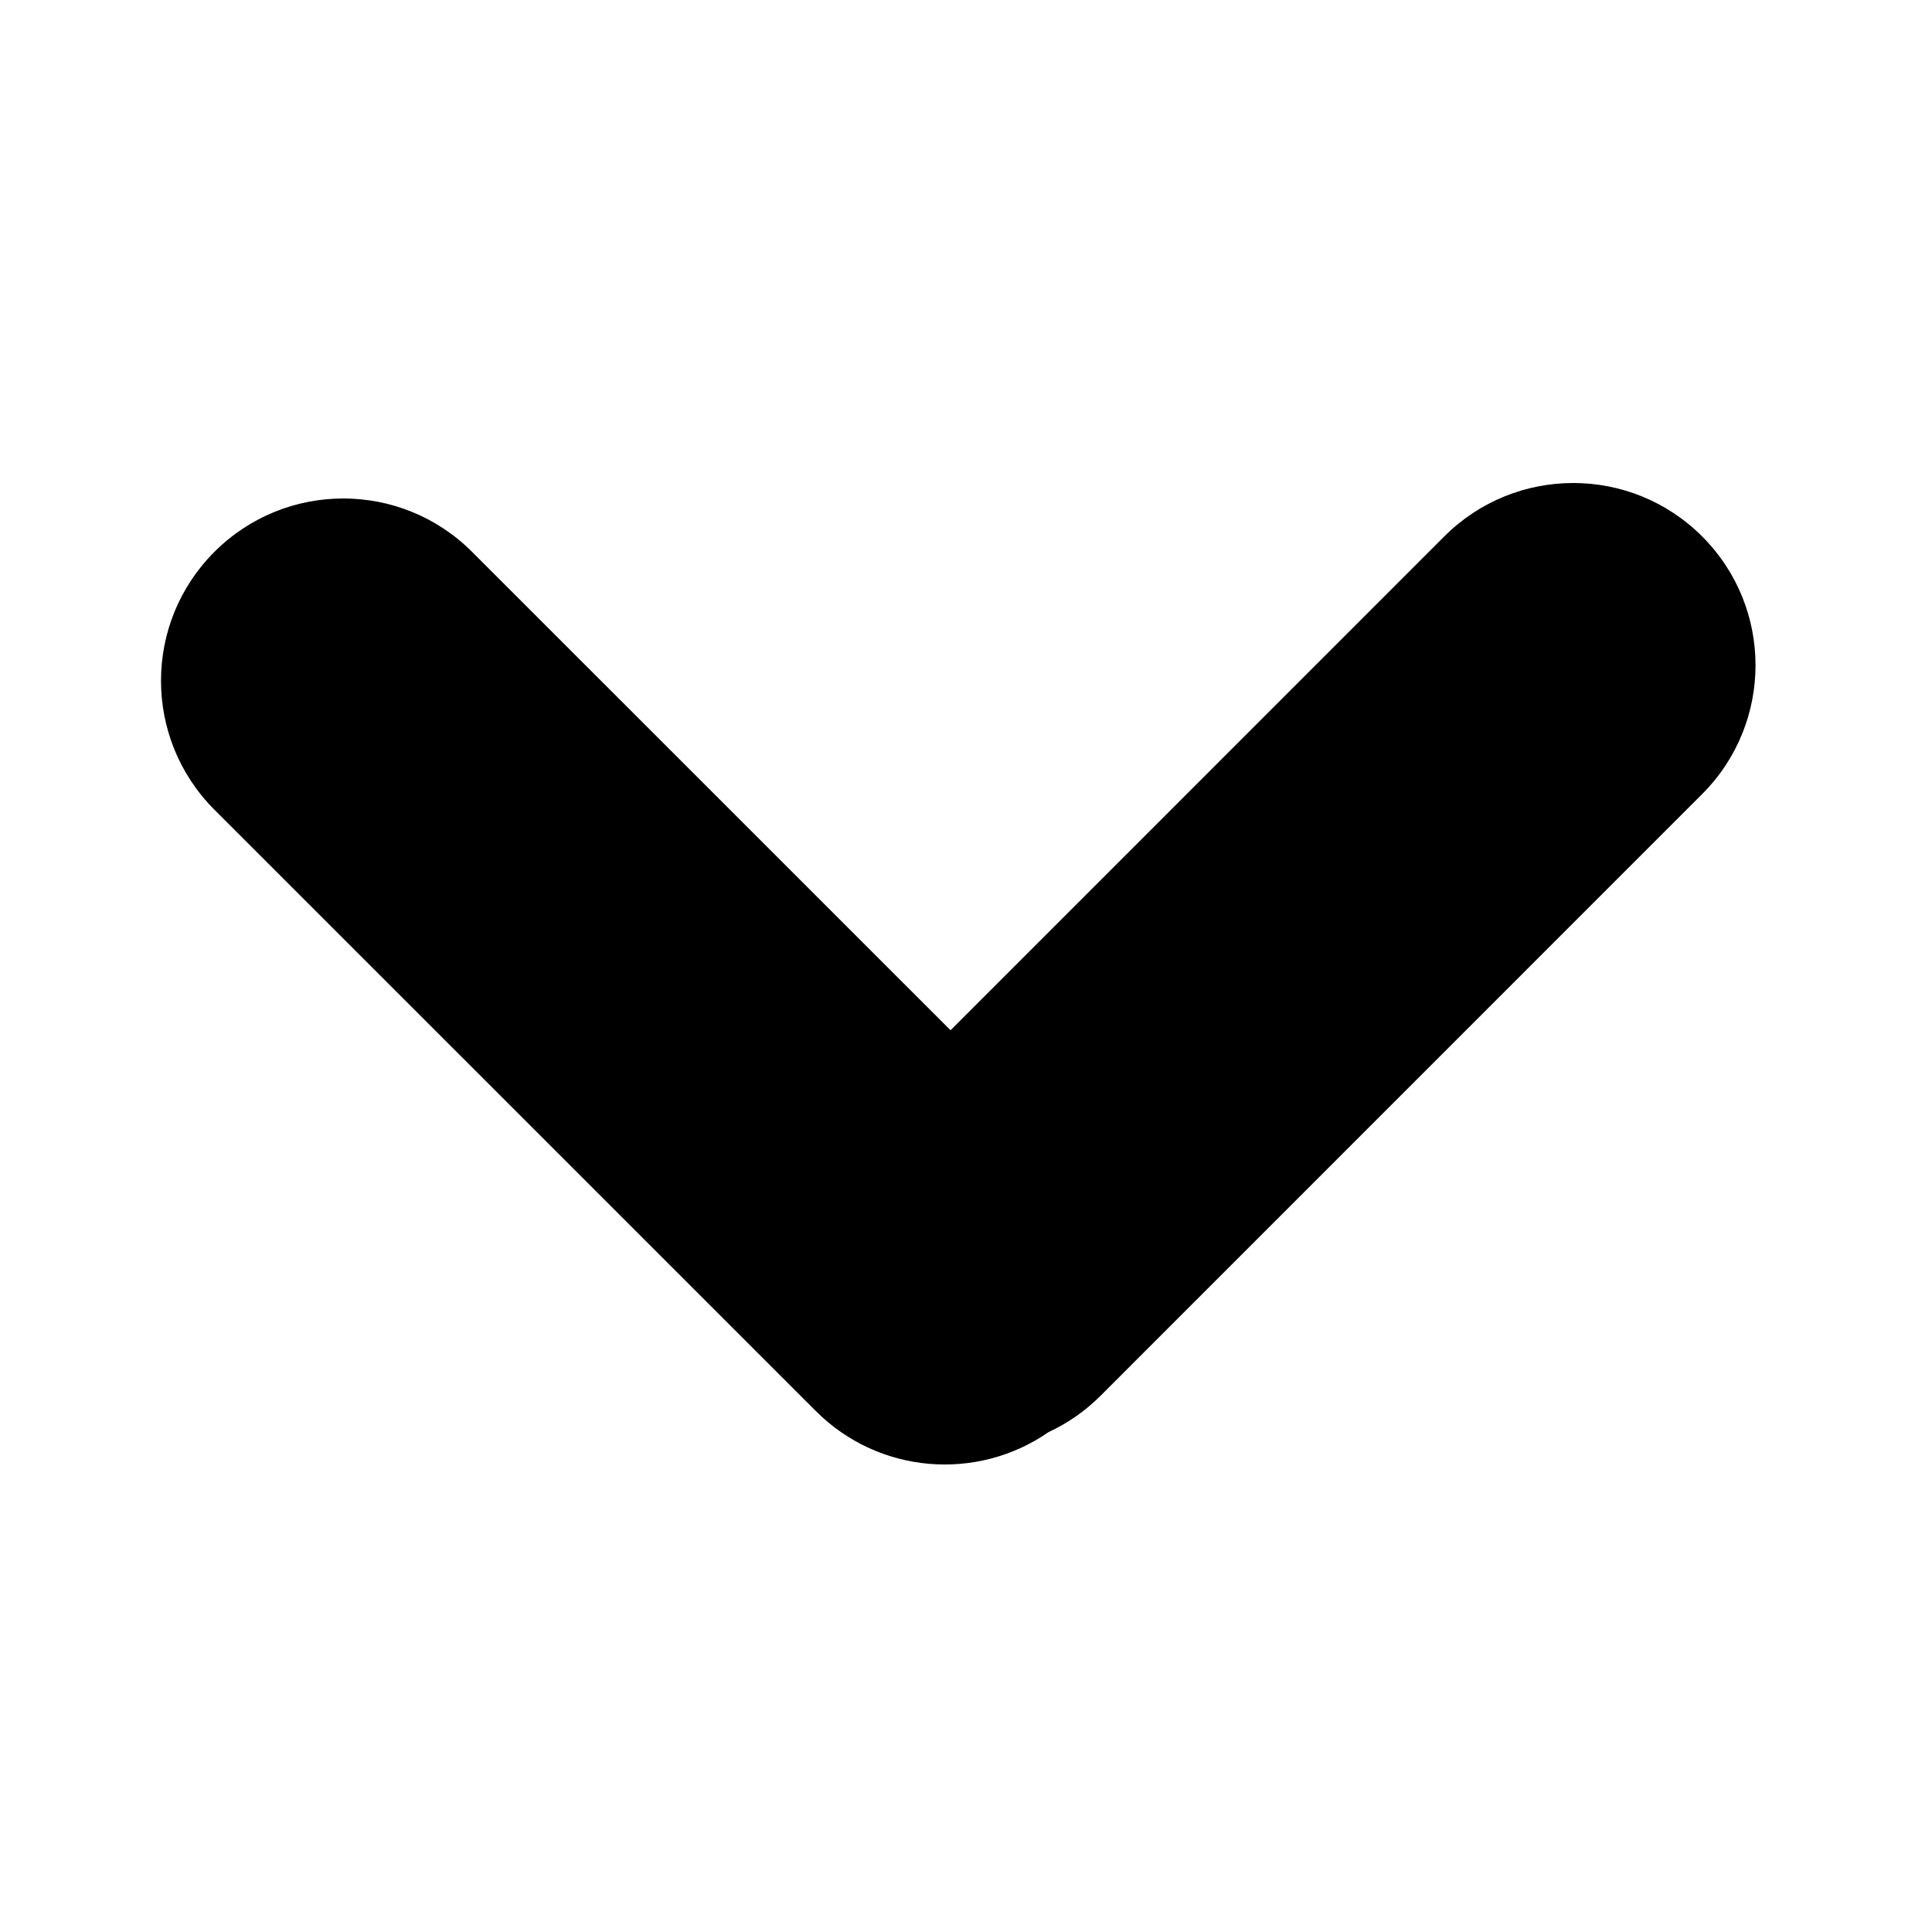 <svg class="svg-dropdown" xmlns="http://www.w3.org/2000/svg" viewBox="0 0 24 24">
  <path d="M13.024,17.791 C12.141,18.403 10.921,18.315 10.135,17.529 L2.663,10.058 C1.779,9.173 1.779,7.74 2.663,6.856 C3.547,5.971 4.981,5.971 5.865,6.856 L11.808,12.798 L17.942,6.663 C18.827,5.779 20.26,5.779 21.144,6.663 C22.029,7.547 22.029,8.981 21.144,9.865 L13.673,17.337 C13.479,17.531 13.259,17.682 13.024,17.791 L13.024,17.791 Z"/>
</svg>

